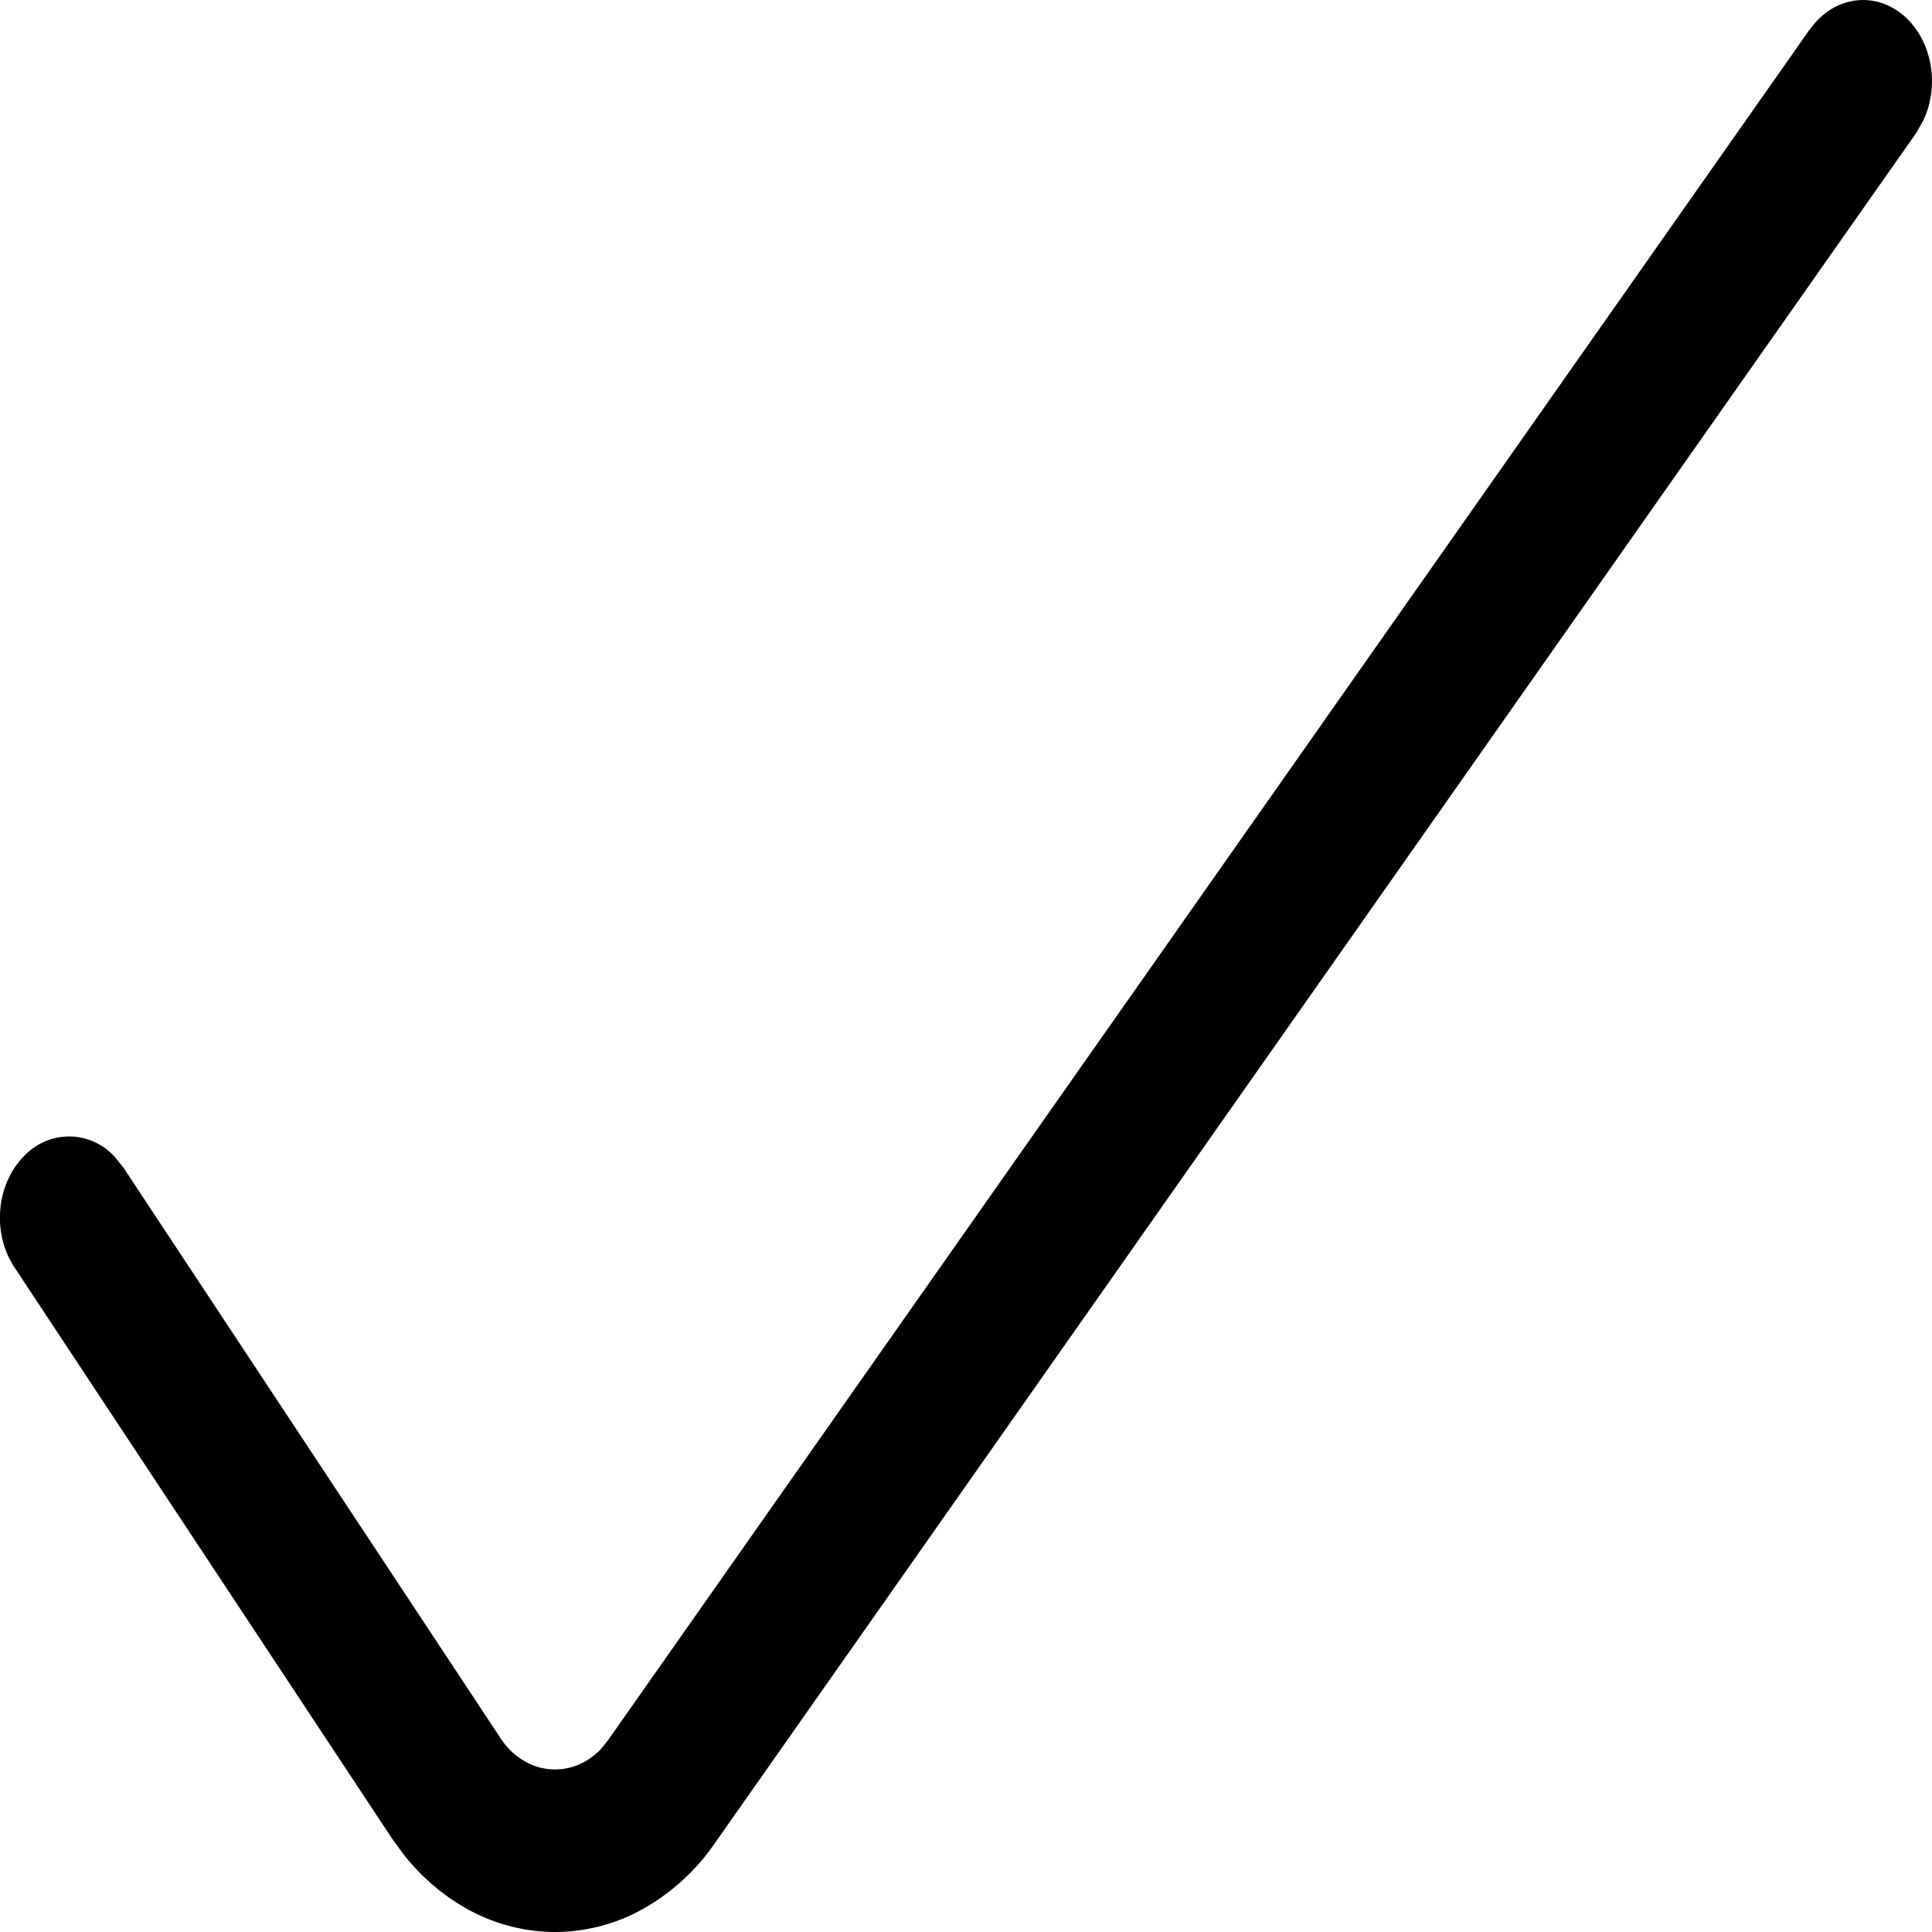 <svg xmlns="http://www.w3.org/2000/svg" width="14" height="14" viewBox="0 0 14 14">
  <g fill="none" fill-rule="evenodd" class="page-1">
    <g fill="#000" fill-rule="nonzero" class="check2">
      <path d="M13.115.214c.175-.25.49-.286.703-.08.19.185.234.498.118.741l-.05.088-8.712 12.402a1.558 1.558 0 0 1-.524.473 1.31 1.31 0 0 1-.646.162 1.323 1.323 0 0 1-.652-.186 1.55 1.55 0 0 1-.43-.38l-.087-.12-2.73-4.13c-.17-.256-.13-.625.088-.825a.444.444 0 0 1 .64.026l.062.077 2.731 4.132a.52.52 0 0 0 .173.167.438.438 0 0 0 .432.008.503.503 0 0 0 .123-.094l.05-.062 8.71-12.4z" class="vector"/>
    </g>
  </g>
</svg>
